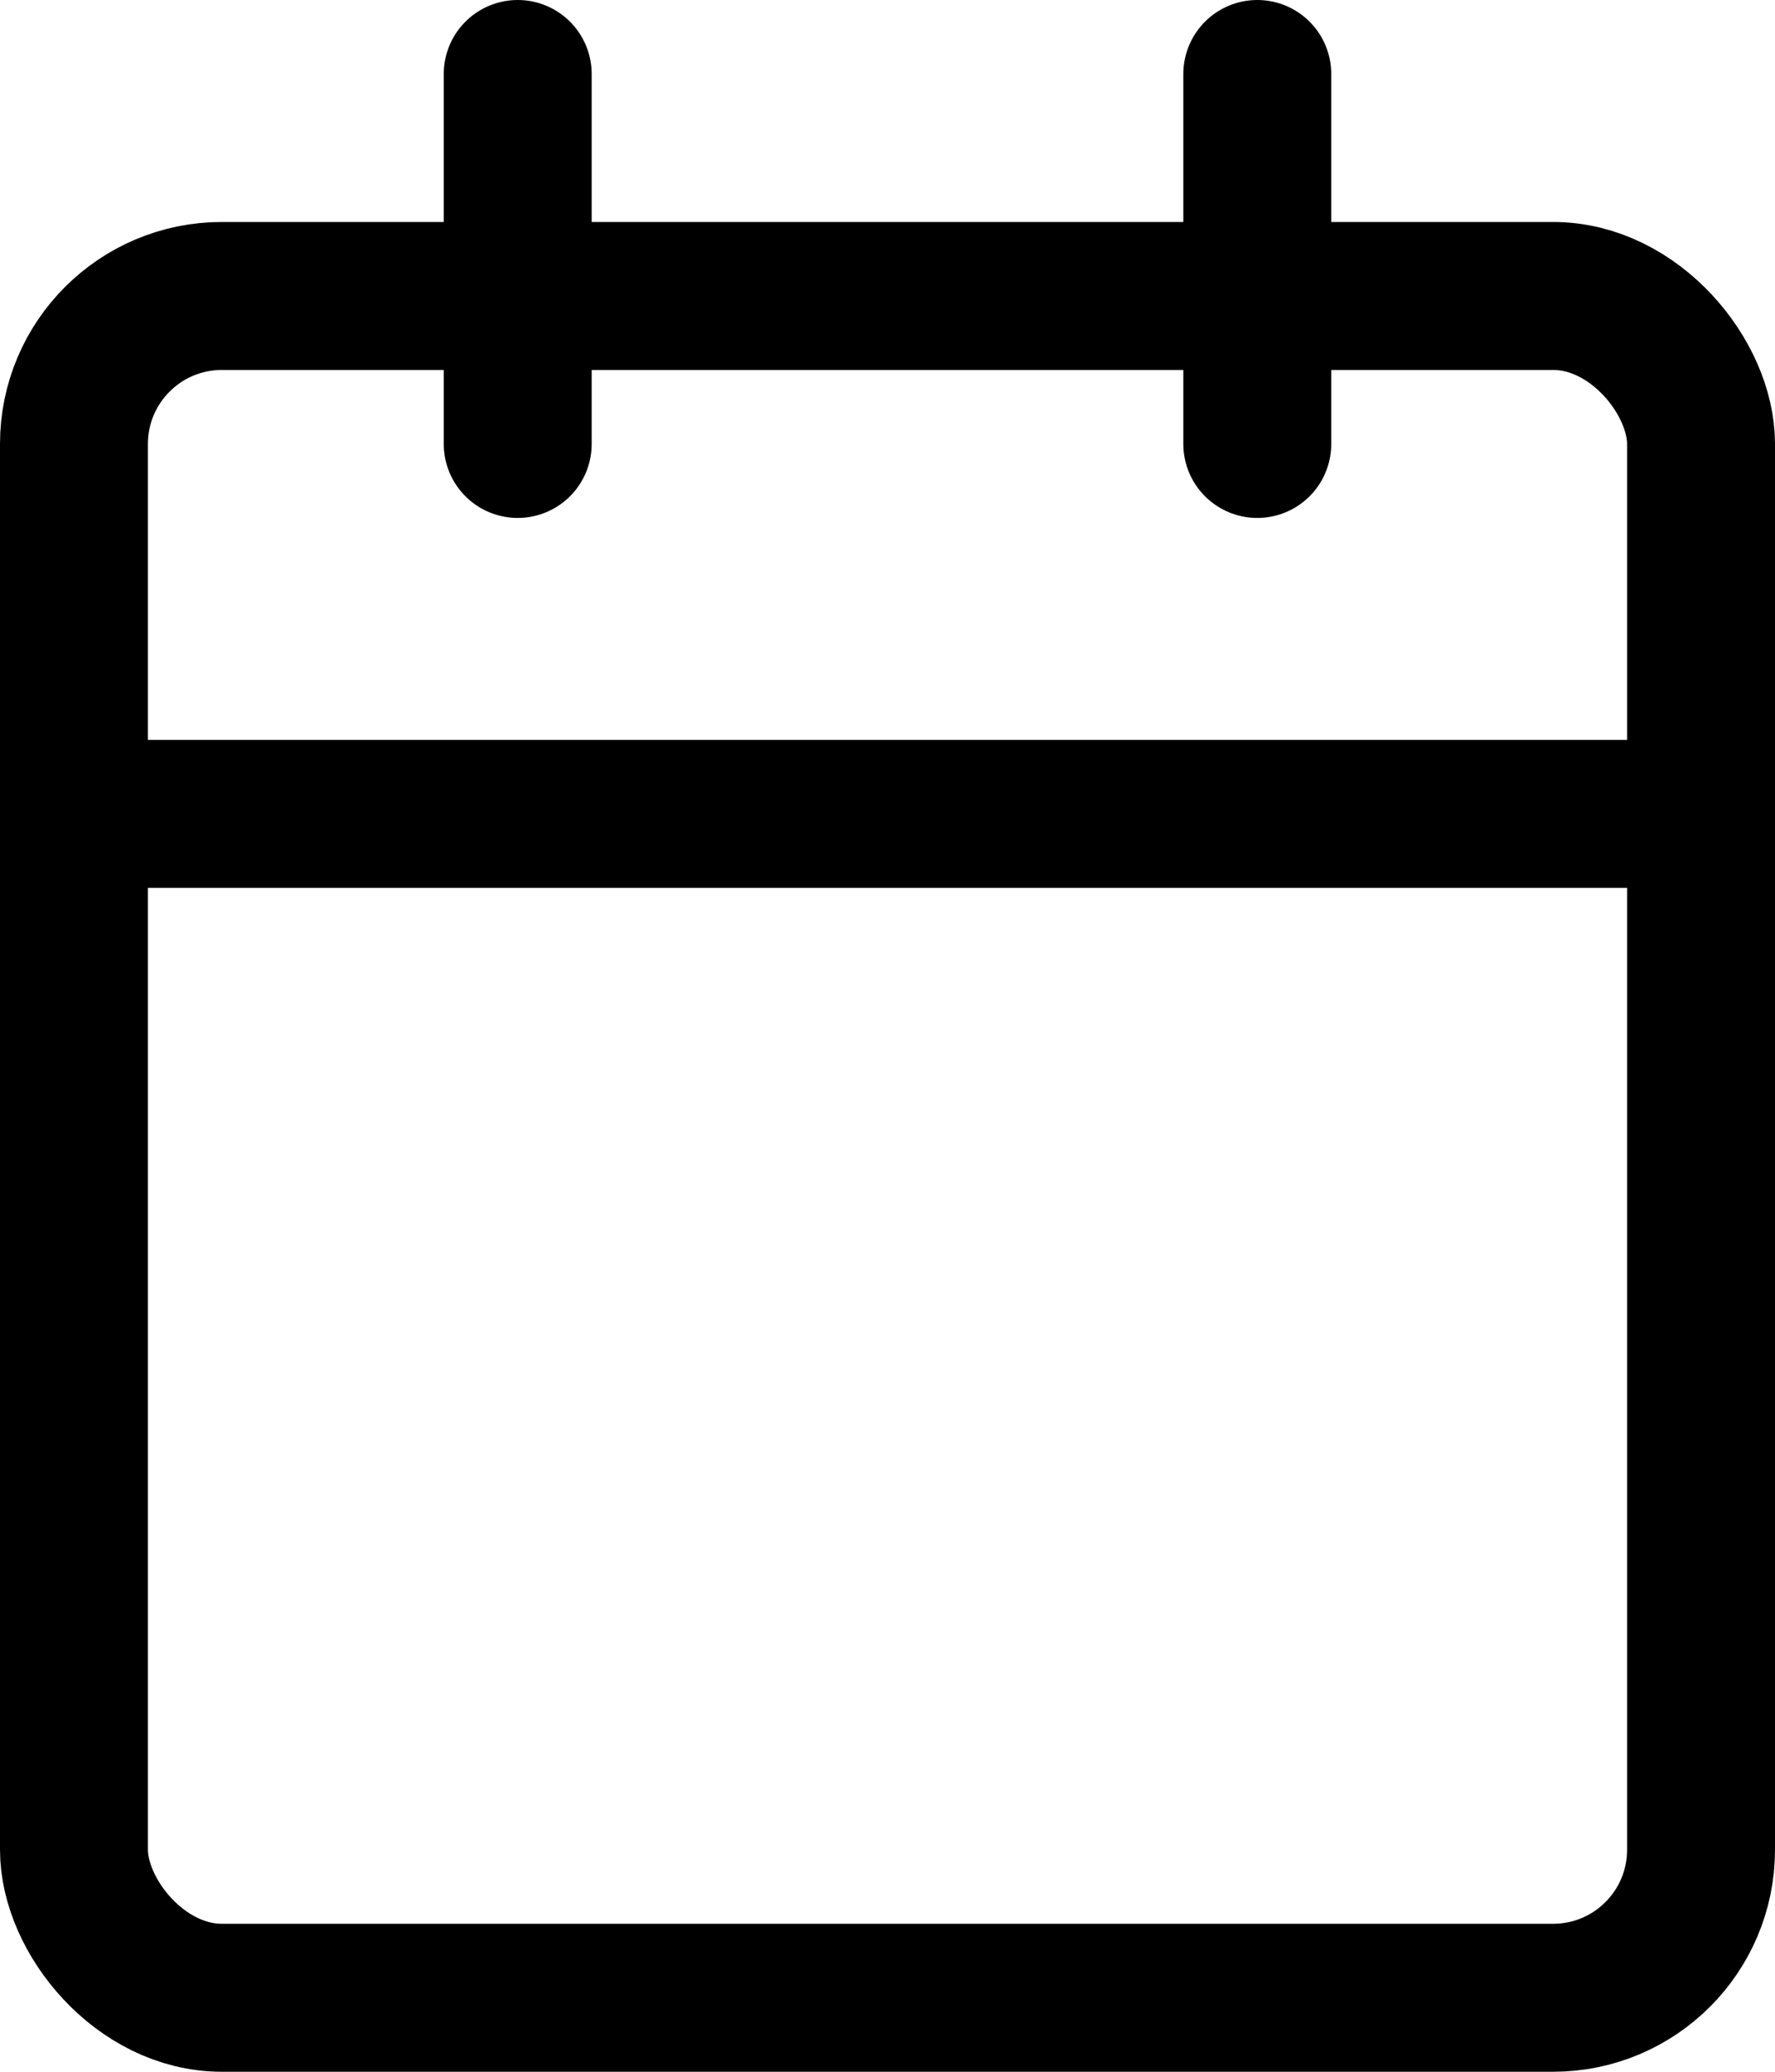 <svg xmlns="http://www.w3.org/2000/svg" width="24" height="28" viewBox="0 0 24 28">
  <g id="Group_66" data-name="Group 66" transform="translate(-2.5 -0.777)">
    <rect id="Rectangle_19511" data-name="Rectangle 19511" width="22" height="23" rx="2" transform="translate(3.5 4.777)" fill="none" stroke="#000" stroke-linecap="round" stroke-linejoin="round" stroke-width="2"/>
    <line id="Line_43" data-name="Line 43" y2="5" transform="translate(19.5 1.777)" fill="none" stroke="#000" stroke-linecap="round" stroke-linejoin="round" stroke-width="2"/>
    <line id="Line_44" data-name="Line 44" y2="5" transform="translate(9.5 1.777)" fill="none" stroke="#000" stroke-linecap="round" stroke-linejoin="round" stroke-width="2"/>
    <line id="Line_45" data-name="Line 45" x2="22" transform="translate(3.5 11.777)" fill="none" stroke="#000" stroke-linecap="round" stroke-linejoin="round" stroke-width="2"/>
  </g>
</svg>
